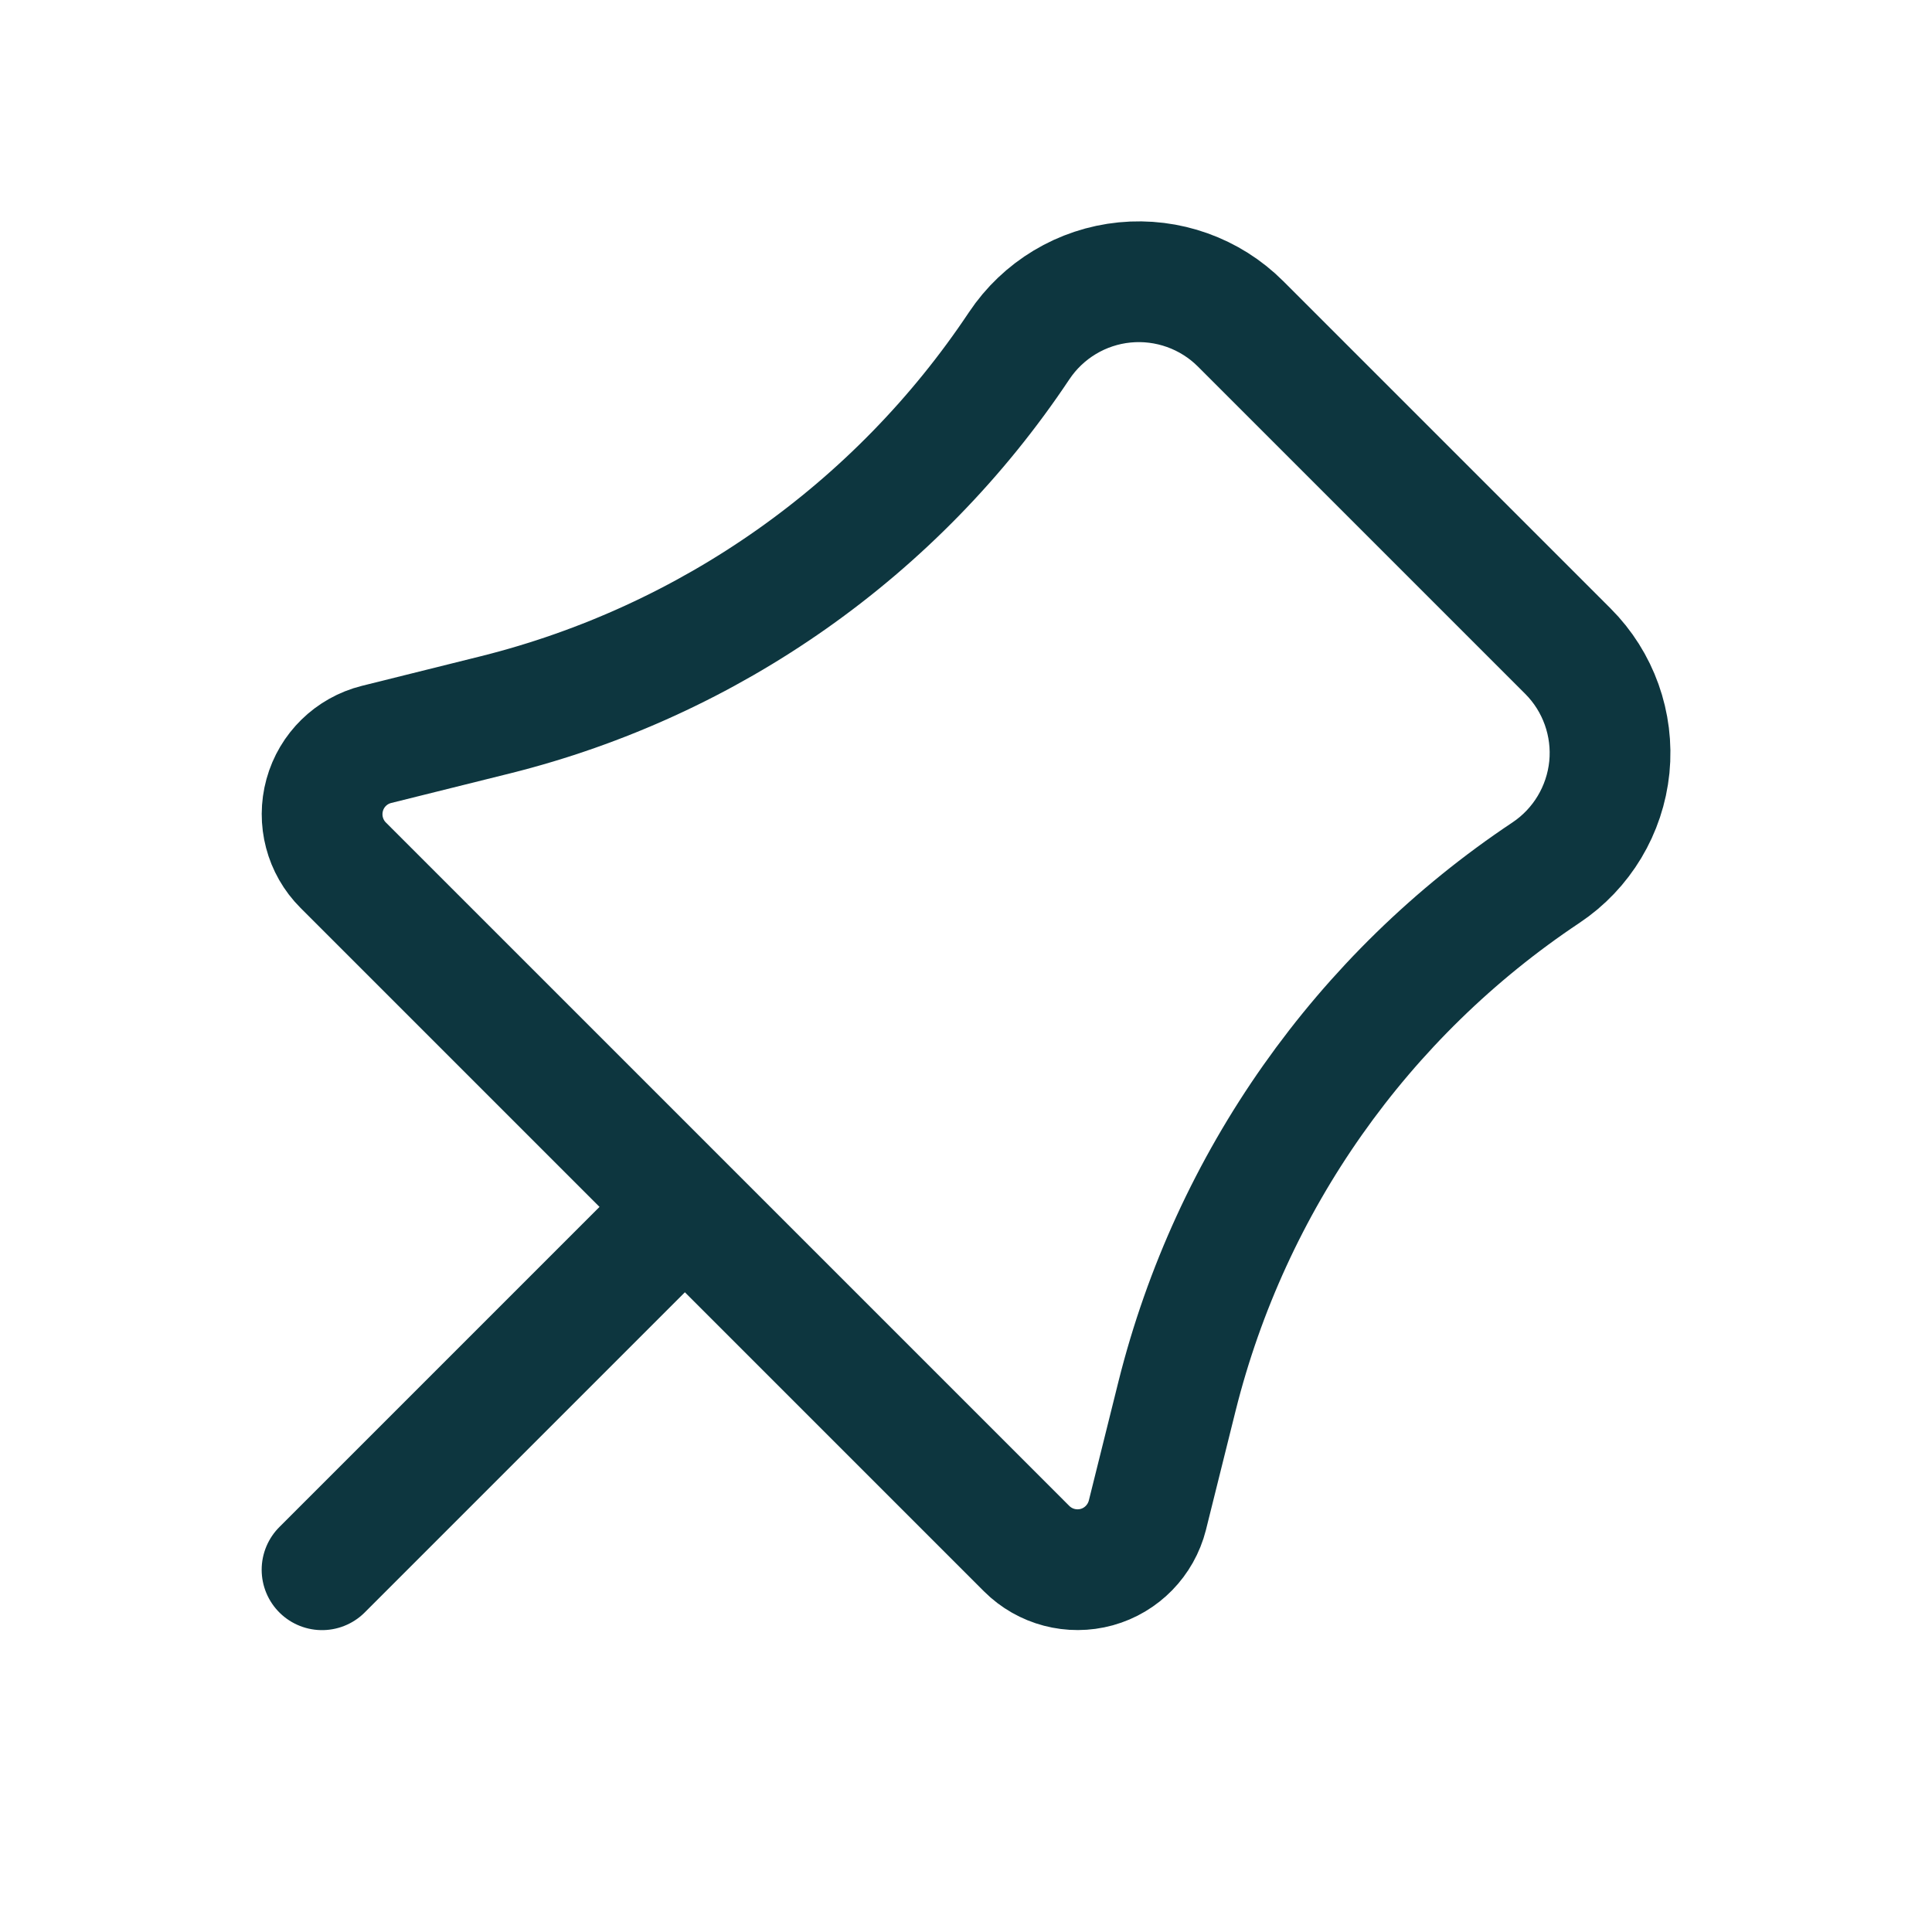 <svg width="16" height="16" viewBox="0 0 16 16" fill="none" xmlns="http://www.w3.org/2000/svg">
<path d="M2.667 13L5.672 9.995M10.274 2.682L12.985 5.393C13.237 5.645 13.363 5.998 13.328 6.353C13.292 6.708 13.1 7.029 12.803 7.227C11.281 8.241 10.192 9.787 9.748 11.561L9.502 12.549C9.449 12.757 9.289 12.921 9.083 12.978C8.876 13.035 8.654 12.977 8.502 12.825L2.842 7.165C2.69 7.013 2.632 6.791 2.689 6.584C2.746 6.377 2.91 6.217 3.118 6.165L4.106 5.919C5.88 5.475 7.426 4.386 8.44 2.864C8.638 2.567 8.959 2.374 9.314 2.339C9.669 2.304 10.022 2.43 10.274 2.682Z" stroke="#0D363F" stroke-linecap="round" stroke-linejoin="round"/>
</svg>
